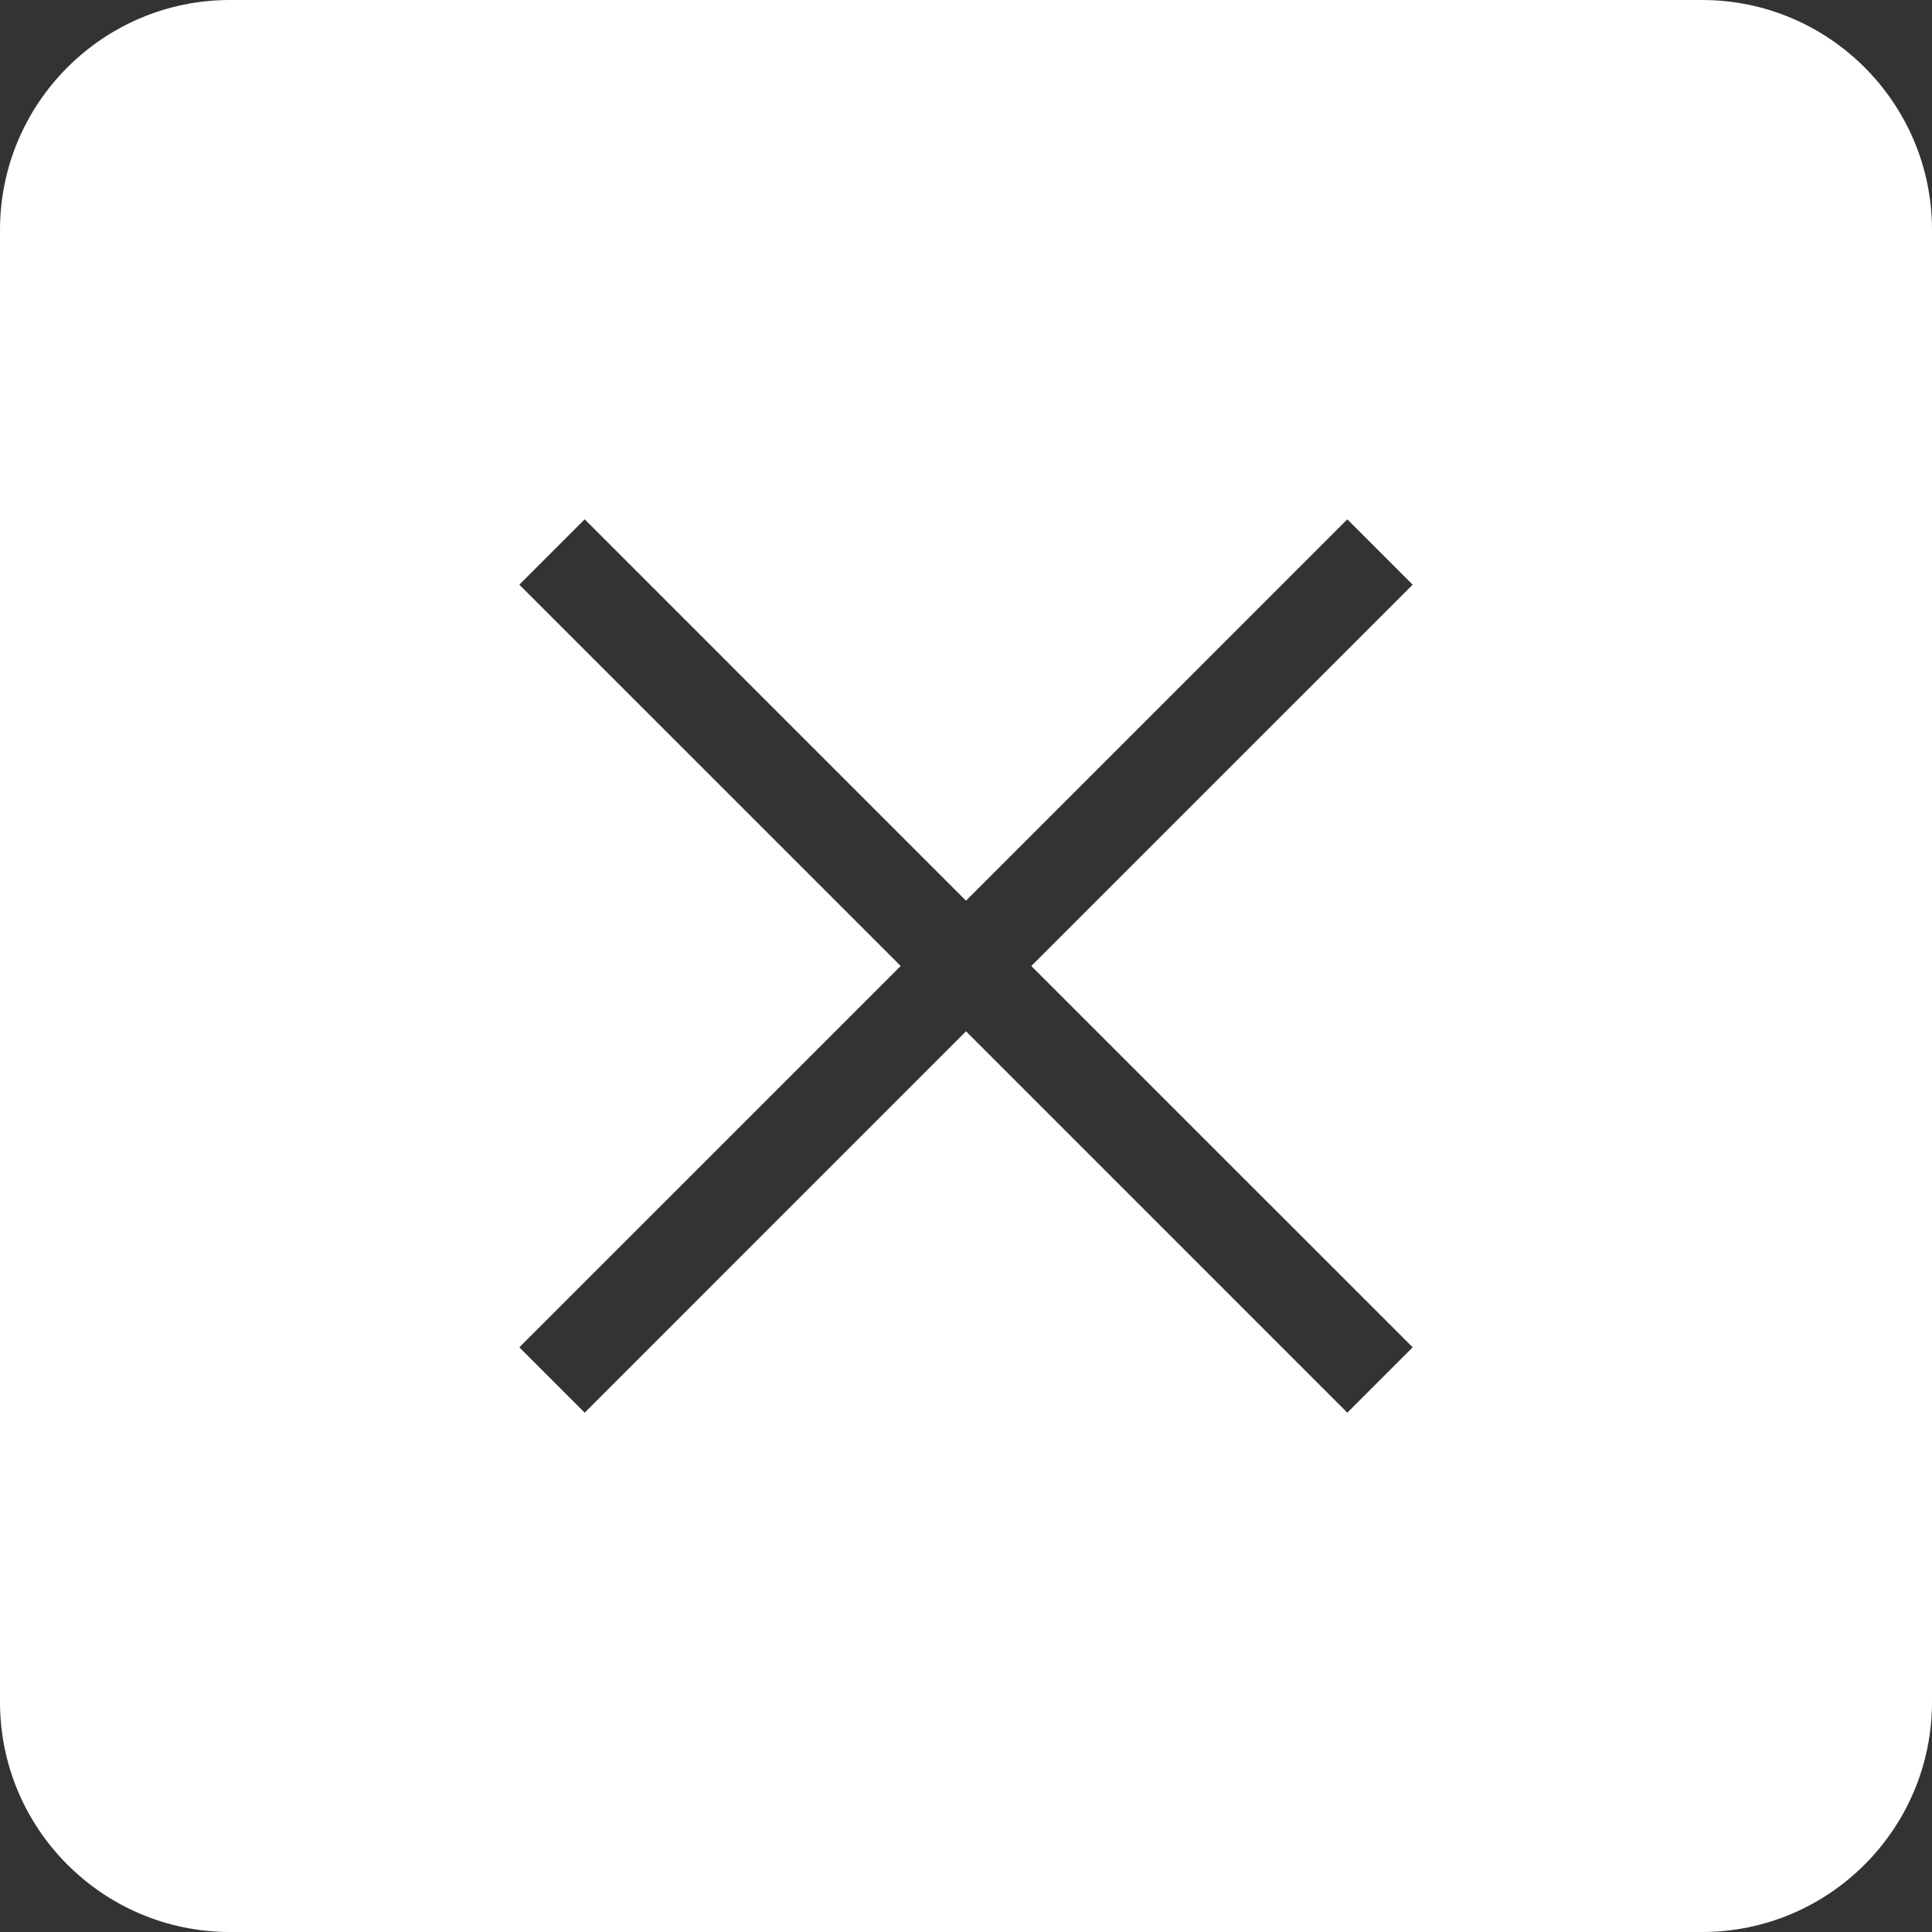 <?xml version="1.0" encoding="UTF-8" standalone="no"?>
<svg
   xmlns:dc="http://purl.org/dc/elements/1.1/"
   xmlns:cc="http://creativecommons.org/ns#"
   xmlns:rdf="http://www.w3.org/1999/02/22-rdf-syntax-ns#"
   xmlns:svg="http://www.w3.org/2000/svg"
   xmlns="http://www.w3.org/2000/svg"
   xmlns:sodipodi="http://sodipodi.sourceforge.net/DTD/sodipodi-0.dtd"
   xmlns:inkscape="http://www.inkscape.org/namespaces/inkscape"
   viewBox="0 0 50 50"
   version="1.1"
   id="svg845"
   sodipodi:docname="close.svg"
   inkscape:version="1.0.1 (3bc2e813f5, 2020-09-07)"
   inkscape:export-filename="D:\Users\kungfoo\close.png"
   inkscape:export-xdpi="983.03998"
   inkscape:export-ydpi="983.03998">
  <rect x="0" y="0" width="50" height="50" fill="#333333" stroke="none"/>
  <defs
     id="defs849" />
  <sodipodi:namedview
     pagecolor="#ffffff"
     bordercolor="#666666"
     borderopacity="1"
     objecttolerance="10"
     gridtolerance="10"
     guidetolerance="10"
     inkscape:pageopacity="0"
     inkscape:pageshadow="2"
     inkscape:window-width="1766"
     inkscape:window-height="1540"
     id="namedview847"
     showgrid="false"
     inkscape:zoom="14.7"
     inkscape:cx="25"
     inkscape:cy="25"
     inkscape:window-x="0"
     inkscape:window-y="0"
     inkscape:window-maximized="0"
     inkscape:current-layer="svg845" />
  <path
     d="M 44.048,0 H 5.952 C 2.667,0 0,2.667 0,5.952 V 44.048 C 0,47.333 2.667,50 5.952,50 H 44.048 C 47.333,50 50,47.333 50,44.048 V 5.952 C 50,2.667 47.333,0 44.048,0 Z M 36.56,34.869 34.869,36.56 25,26.69 15.131,36.56 13.44,34.869 23.31,25 13.44,15.131 15.131,13.44 25,23.31 34.869,13.44 36.56,15.131 26.69,25 Z"
     id="path843"
     style="fill:#ffffff;fill-opacity:1;stroke-width:1.19" />
</svg>
